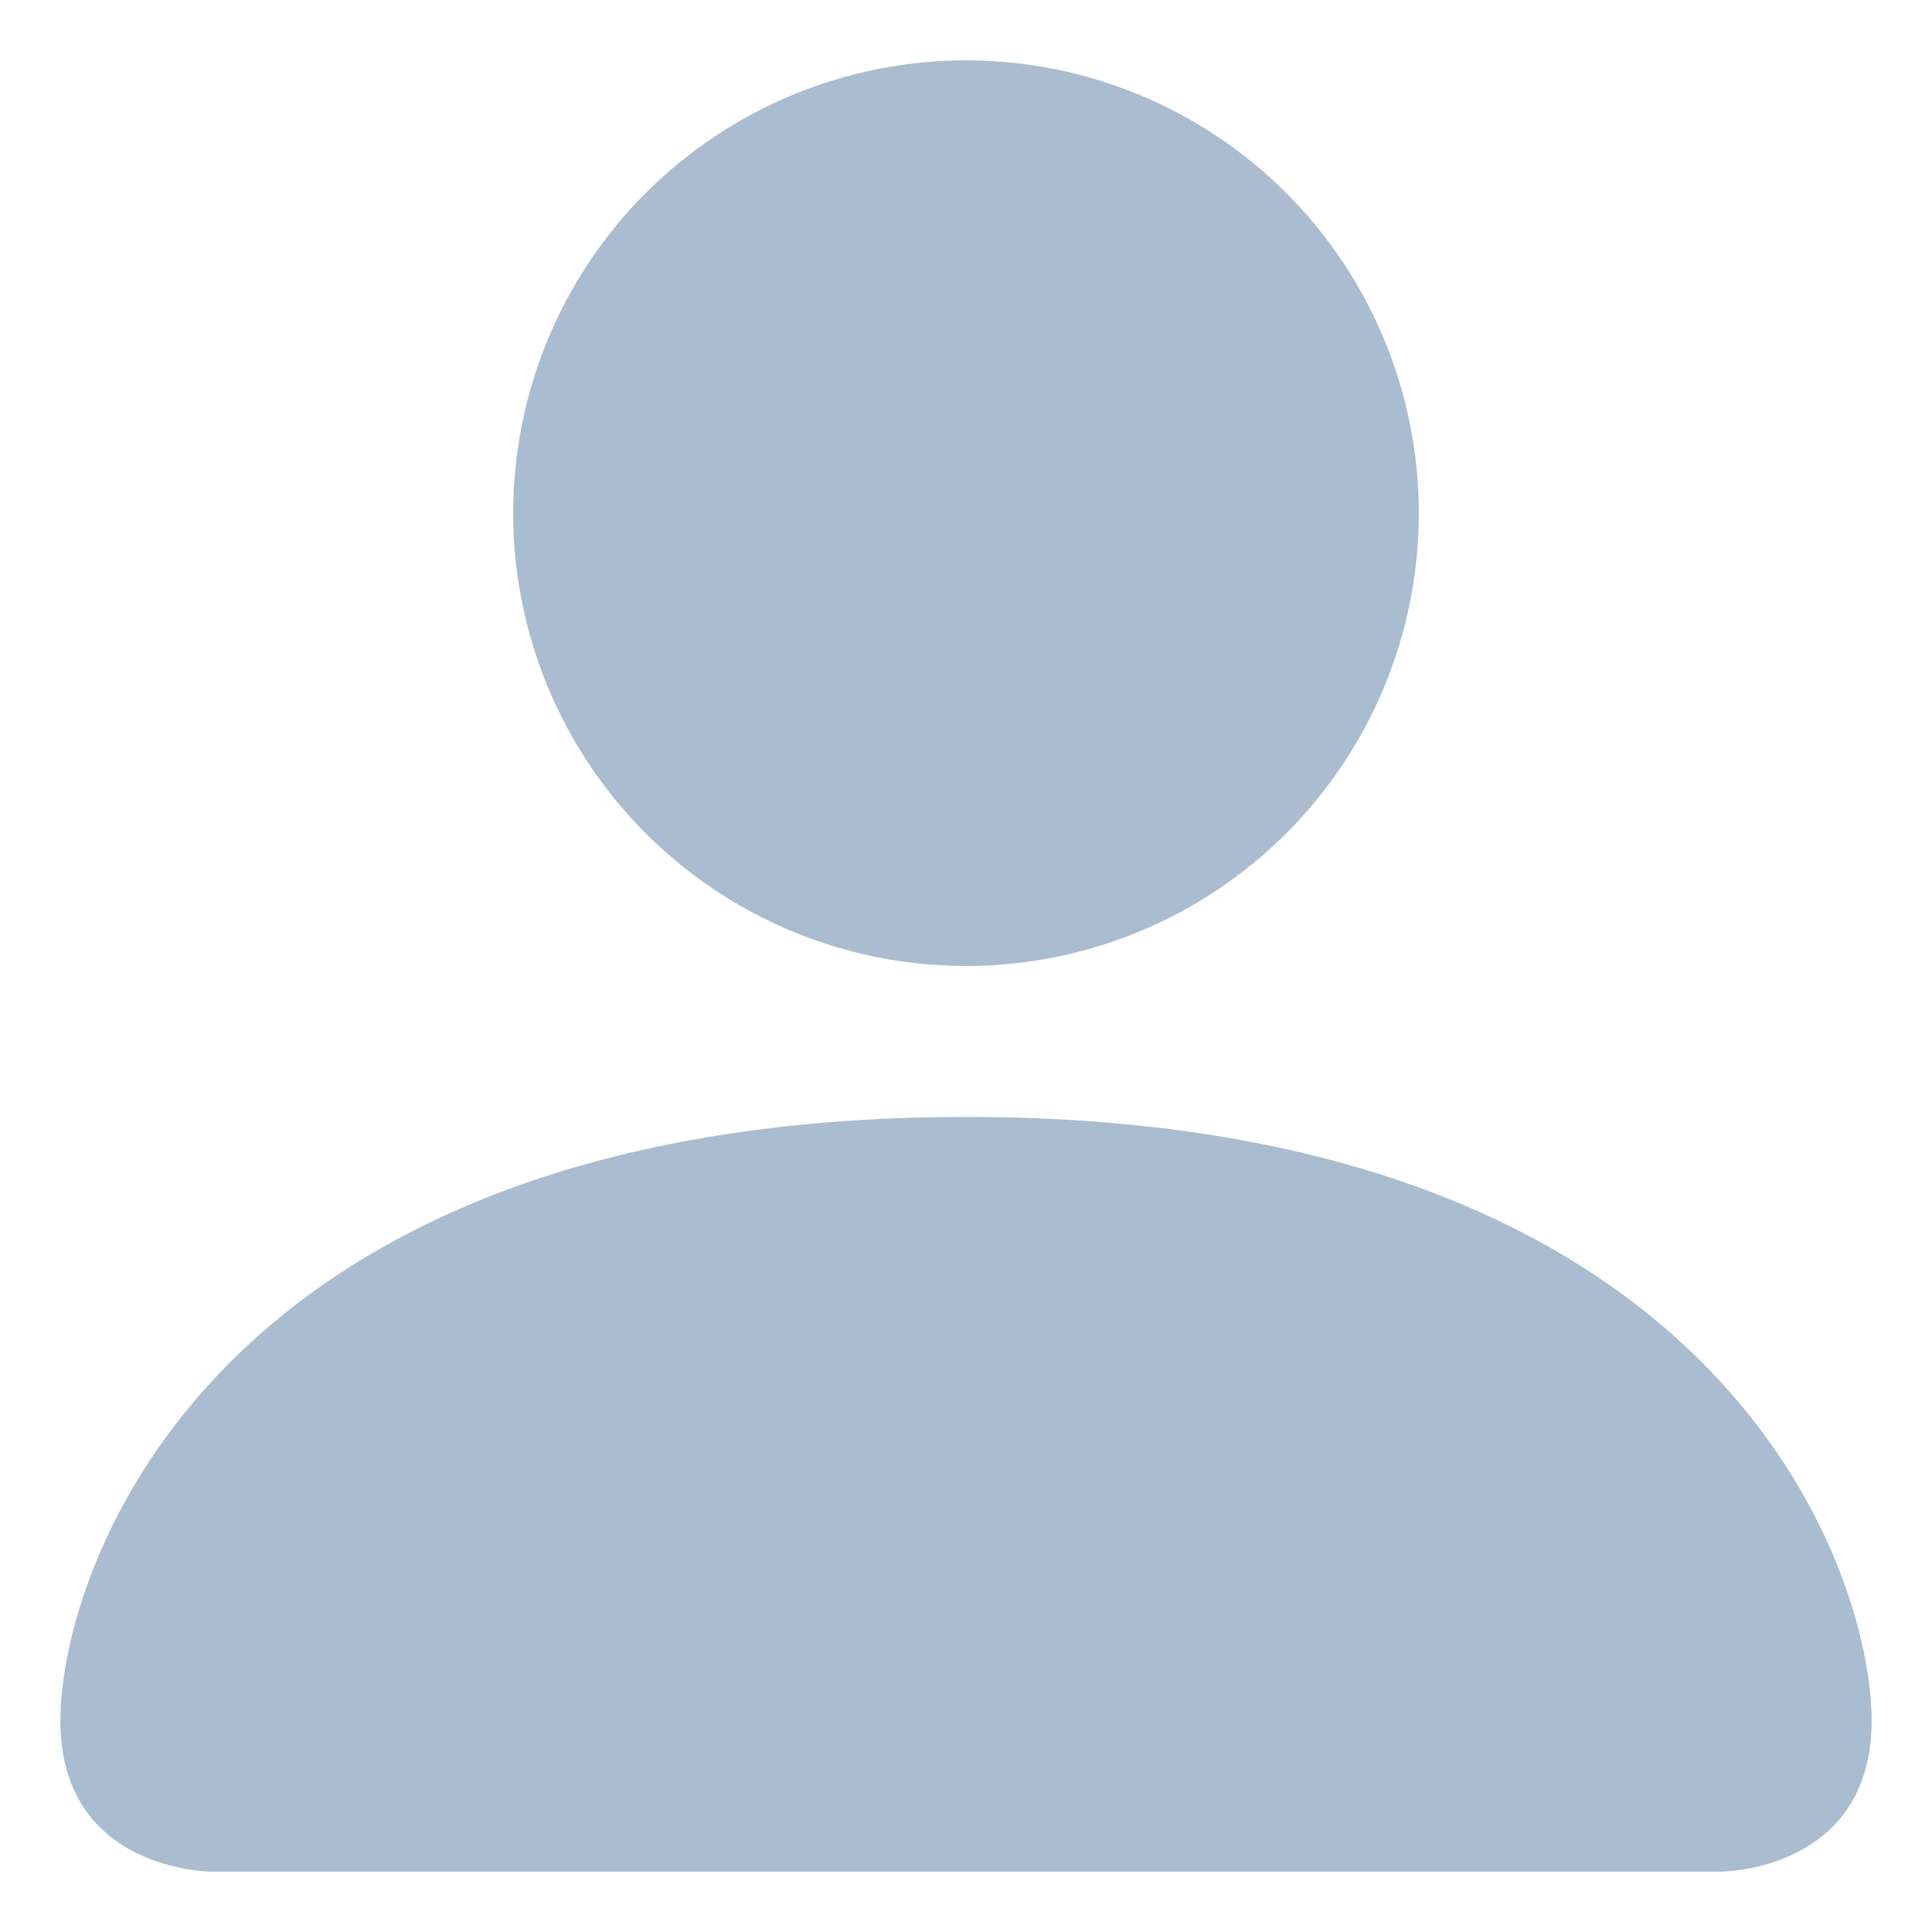 <svg width="16" height="16" viewBox="0 0 16 16" fill="none" xmlns="http://www.w3.org/2000/svg">
<path fill-rule="evenodd" clip-rule="evenodd" d="M1.75 15.5C1.75 15.5 0.5 15.5 0.5 14.25C0.5 13 1.75 9.25 8 9.25C14.25 9.25 15.5 13 15.5 14.25C15.5 15.5 14.25 15.5 14.25 15.5H1.75ZM8 8C8.995 8 9.948 7.605 10.652 6.902C11.355 6.198 11.75 5.245 11.75 4.25C11.75 3.255 11.355 2.302 10.652 1.598C9.948 0.895 8.995 0.5 8 0.5C7.005 0.5 6.052 0.895 5.348 1.598C4.645 2.302 4.25 3.255 4.25 4.25C4.25 5.245 4.645 6.198 5.348 6.902C6.052 7.605 7.005 8 8 8Z" fill="#A9BCD0"/>
</svg>
